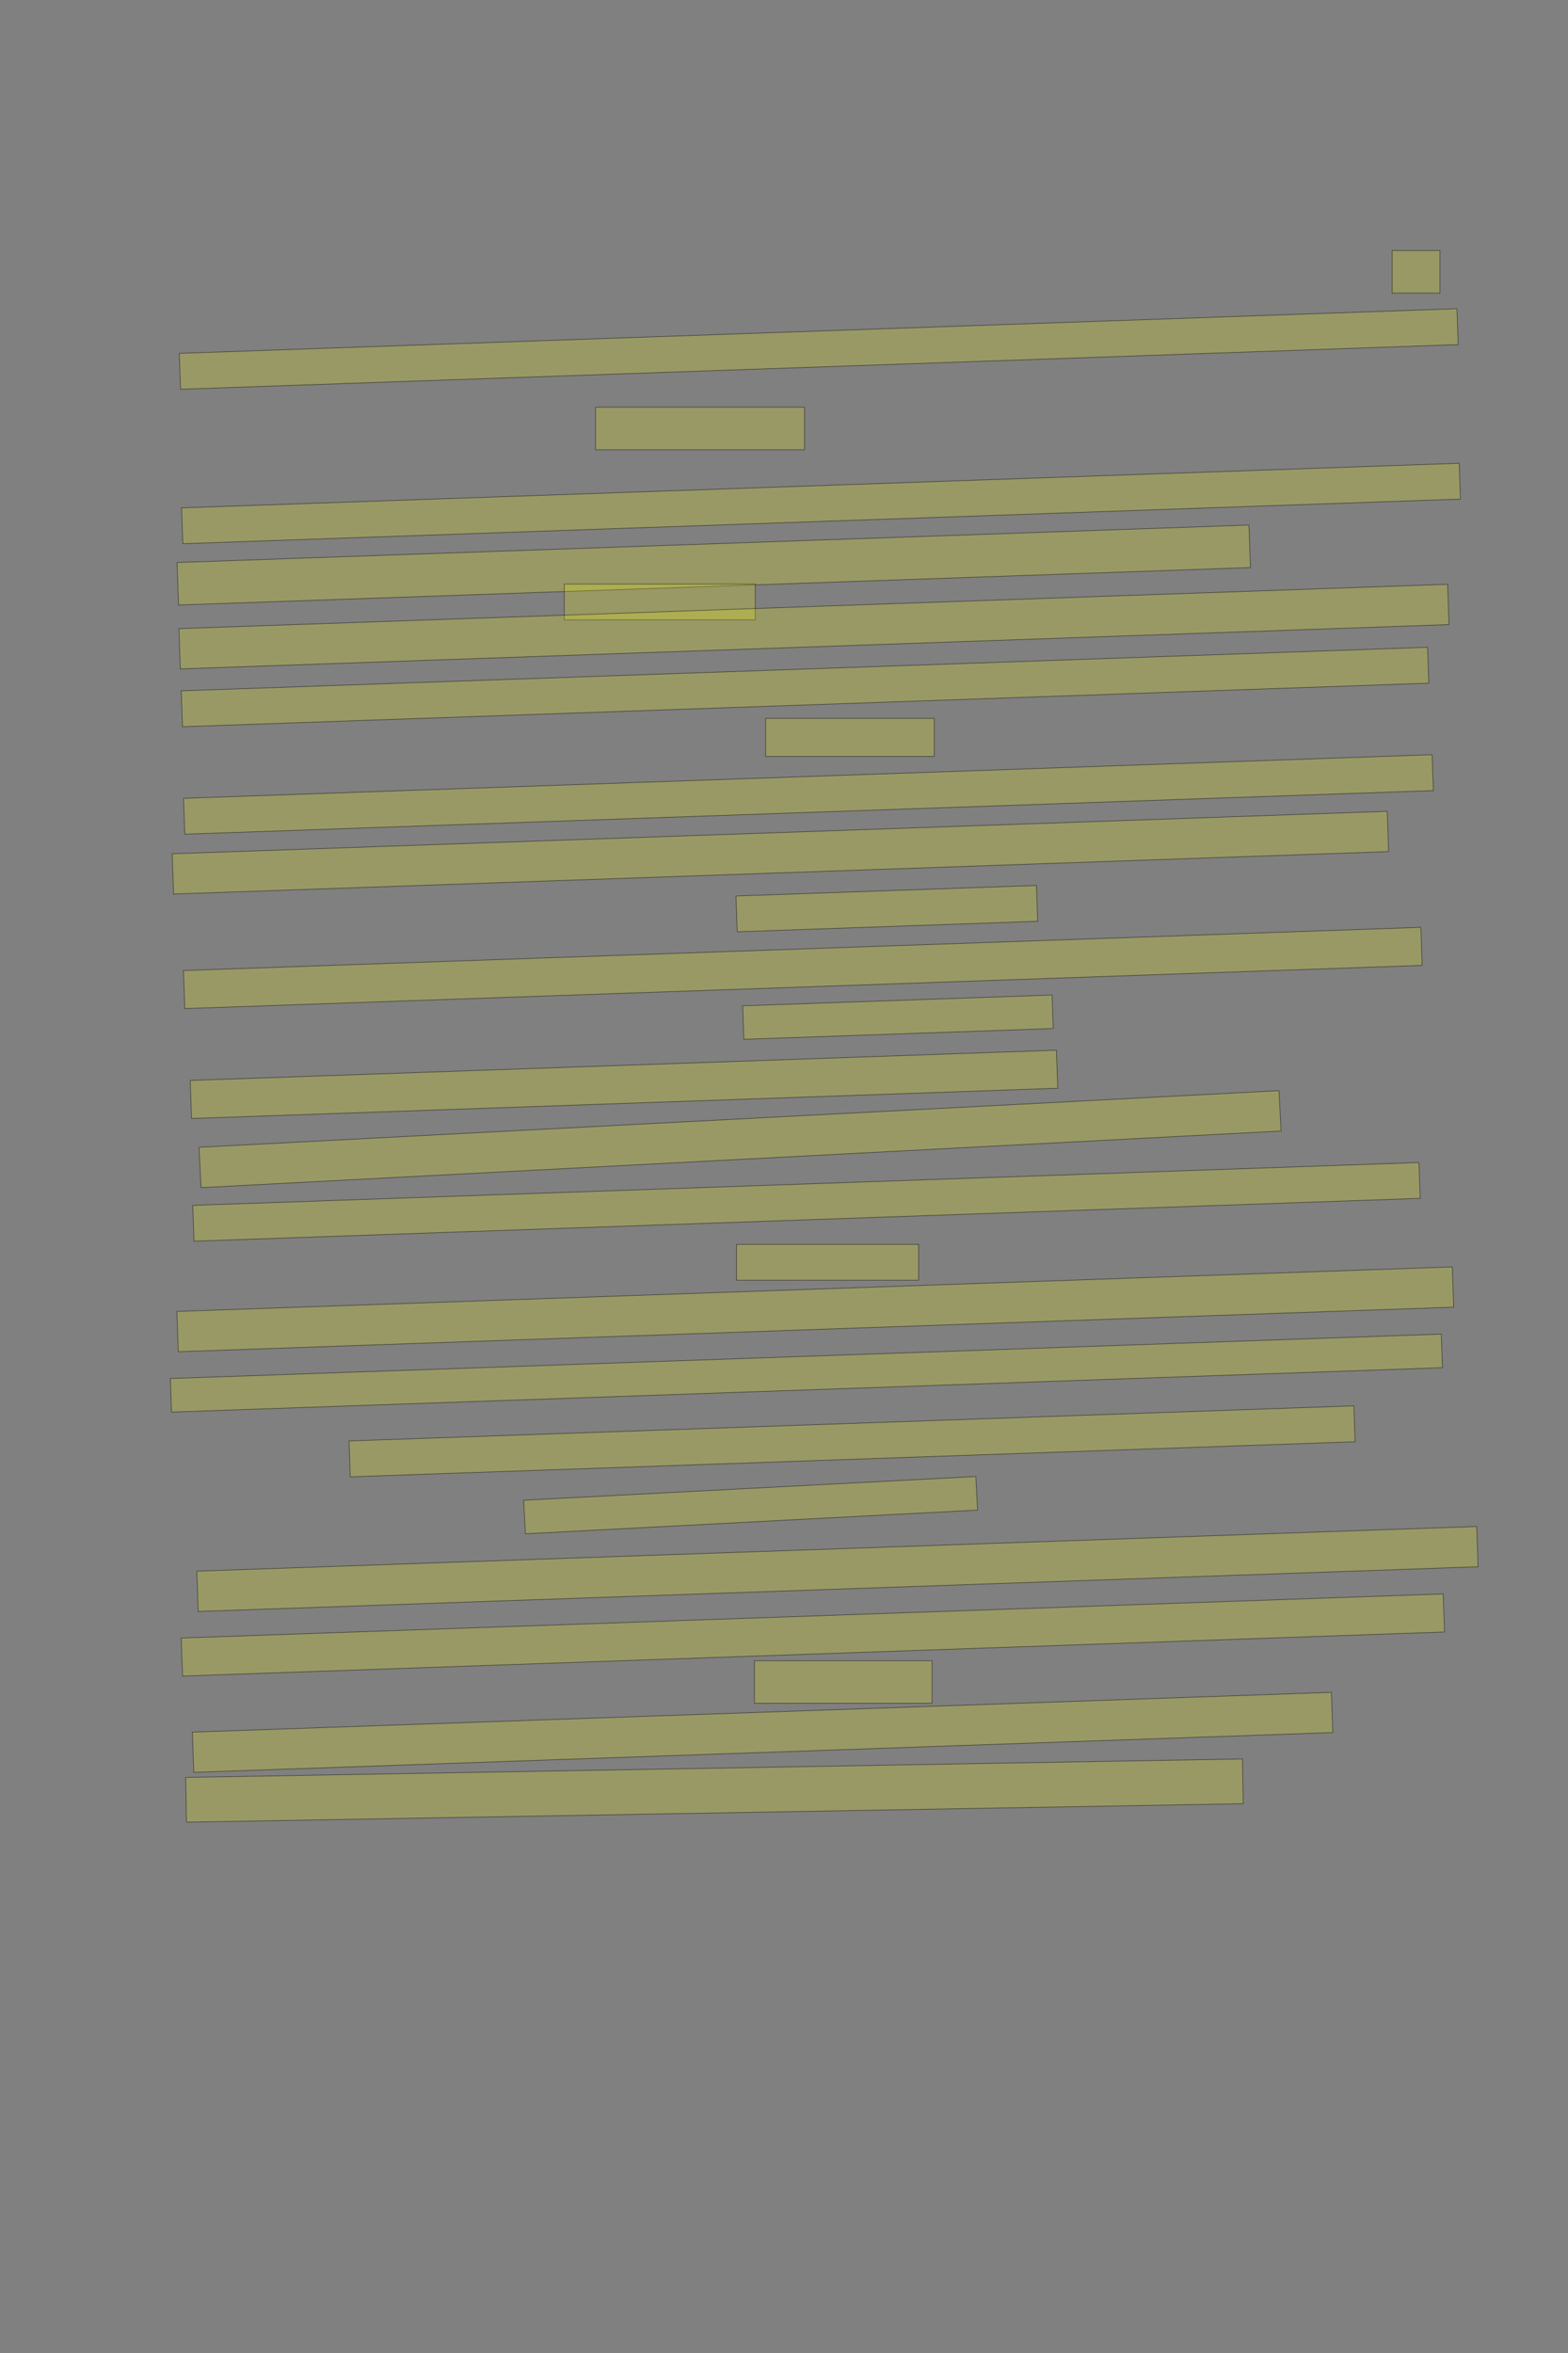 <?xml version="1.0" encoding="UTF-8" standalone="no"?><svg xmlns="http://www.w3.org/2000/svg" xmlns:xlink="http://www.w3.org/1999/xlink" height="3504" width="2336">
 <rect width="100%" height="100%" fill="#808080" stroke="none"/>
 <g>
  <title>Layer 1</title>
  <rect class=" imageannotationLine imageannotationLinked" fill="#FFFF00" fill-opacity="0.2" height="63.333" id="svg_2" stroke="#000000" stroke-opacity="0.5" width="71.213" x="2073.999" xlink:href="#la" y="373.112"/>
  <rect class=" imageannotationLine imageannotationLinked" fill="#FFFF00" fill-opacity="0.2" height="53.456" id="svg_4" stroke="#000000" stroke-opacity="0.5" transform="rotate(-2, 1219.78, 519.711)" width="1904.545" x="267.504" xlink:href="#lb" y="492.985"/>
  <rect class=" imageannotationLine imageannotationLinked" fill="#FFFF00" fill-opacity="0.2" height="63.333" id="svg_6" stroke="#000000" stroke-opacity="0.5" width="311.211" x="887.332" xlink:href="#lc" y="606.445"/>
  <rect class=" imageannotationLine imageannotationLinked" fill="#FFFF00" fill-opacity="0.2" height="53.34" id="svg_8" stroke="#000000" stroke-opacity="0.5" transform="rotate(-2, 1223.11, 749.774)" width="1904.545" x="270.84" xlink:href="#ld" y="723.102"/>
  <rect class=" imageannotationLine imageannotationLinked" fill="#FFFF00" fill-opacity="0.2" height="63.341" id="svg_10" stroke="#000000" stroke-opacity="0.5" transform="rotate(-2, 1063.38, 841.426)" width="1597.879" x="264.434" xlink:href="#le" y="809.754"/>
  <rect class=" imageannotationLine imageannotationLinked" fill="#FFFF00" fill-opacity="0.2" height="53.333" id="svg_12" stroke="#000000" stroke-opacity="0.5" width="284.545" x="840.664" xlink:href="#lf" y="869.778"/>
  <rect class=" imageannotationLine imageannotationLinked" fill="#FFFF00" fill-opacity="0.2" height="59.99" id="svg_14" stroke="#000000" stroke-opacity="0.5" transform="rotate(-2, 1212.65, 933.123)" width="1891.212" x="267.041" xlink:href="#lg" y="903.126"/>
  <rect class=" imageannotationLine imageannotationLinked" fill="#FFFF00" fill-opacity="0.2" height="53.443" id="svg_16" stroke="#000000" stroke-opacity="0.5" transform="rotate(-2, 1199.31, 1023.06)" width="1857.879" x="270.373" xlink:href="#lh" y="996.342"/>
  <rect class=" imageannotationLine imageannotationLinked" fill="#FFFF00" fill-opacity="0.2" height="56.667" id="svg_18" stroke="#000000" stroke-opacity="0.5" width="251.211" x="1140.664" xlink:href="#li" y="1069.779"/>
  <rect class=" imageannotationLine imageannotationLinked" fill="#FFFF00" fill-opacity="0.2" height="53.443" id="svg_20" stroke="#000000" stroke-opacity="0.5" transform="rotate(-2, 1204.43, 1183.06)" width="1861.212" x="273.822" xlink:href="#lj" y="1156.338"/>
  <rect class=" imageannotationLine imageannotationLinked" fill="#FFFF00" fill-opacity="0.2" height="59.99" id="svg_22" stroke="#000000" stroke-opacity="0.5" transform="rotate(-2, 1162.65, 1269.79)" width="1811.212" x="257.041" xlink:href="#lk" y="1239.793"/>
  <rect class=" imageannotationLine imageannotationLinked" fill="#FFFF00" fill-opacity="0.2" height="53.335" id="svg_24" stroke="#000000" stroke-opacity="0.5" transform="rotate(-2, 1321.21, 1353.11)" width="447.878" x="1097.274" xlink:href="#ll" y="1326.445"/>
  <rect class=" imageannotationLine imageannotationLinked" fill="#FFFF00" fill-opacity="0.2" height="56.658" id="svg_26" stroke="#000000" stroke-opacity="0.5" transform="rotate(-2, 1196.04, 1441.46)" width="1844.545" x="273.766" xlink:href="#lm" y="1413.123"/>
  <rect class=" imageannotationLine imageannotationLinked" fill="#FFFF00" fill-opacity="0.2" height="49.89" id="svg_28" stroke="#000000" stroke-opacity="0.5" transform="rotate(-2, 1337.76, 1514.73)" width="461.212" x="1107.155" xlink:href="#ln" y="1489.781"/>
  <rect class=" imageannotationLine imageannotationLinked" fill="#FFFF00" fill-opacity="0.2" height="56.667" id="svg_30" stroke="#000000" stroke-opacity="0.5" transform="rotate(-2, 929.605, 1614.78)" width="1291.212" x="283.999" xlink:href="#lo" y="1586.445"/>
  <rect class=" imageannotationLine imageannotationLinked" fill="#FFFF00" fill-opacity="0.2" height="60.152" id="svg_32" stroke="#000000" stroke-opacity="0.5" transform="rotate(-3, 1102.5, 1696.38)" width="1611.212" x="296.892" xlink:href="#lp" y="1666.305"/>
  <rect class=" imageannotationLine imageannotationLinked" fill="#FFFF00" fill-opacity="0.2" height="53.342" id="svg_34" stroke="#000000" stroke-opacity="0.5" transform="rotate(-2, 1201.5, 1789.77)" width="1827.879" x="287.565" xlink:href="#lq" y="1763.099"/>
  <rect class=" imageannotationLine imageannotationLinked" fill="#FFFF00" fill-opacity="0.2" height="53.333" id="svg_36" stroke="#000000" stroke-opacity="0.5" width="271.213" x="1097.332" xlink:href="#lr" y="1853.111"/>
  <rect class=" imageannotationLine imageannotationLinked" fill="#FFFF00" fill-opacity="0.2" height="60" id="svg_38" stroke="#000000" stroke-opacity="0.5" transform="rotate(-2, 1214.61, 1949.78)" width="1901.212" x="263.999" xlink:href="#ls" y="1919.779"/>
  <rect class=" imageannotationLine imageannotationLinked" fill="#FFFF00" fill-opacity="0.2" height="49.996" id="svg_40" stroke="#000000" stroke-opacity="0.5" transform="rotate(-2, 1201.39, 2044.77)" width="1894.545" x="254.115" xlink:href="#lt" y="2019.776"/>
  <rect class=" imageannotationLine imageannotationLinked" fill="#FFFF00" fill-opacity="0.2" height="53.443" id="svg_42" stroke="#000000" stroke-opacity="0.5" transform="rotate(-2, 1269.43, 2146.39)" width="1497.879" x="520.489" xlink:href="#lu" y="2119.671"/>
  <rect class=" imageannotationLine imageannotationLinked" fill="#FFFF00" fill-opacity="0.2" height="50.018" id="svg_44" stroke="#000000" stroke-opacity="0.5" transform="rotate(-3, 1118.28, 2241.43)" width="674.545" x="781.013" xlink:href="#lv" y="2216.418"/>
  <rect class=" imageannotationLine imageannotationLinked" fill="#FFFF00" fill-opacity="0.2" height="59.99" id="svg_46" stroke="#000000" stroke-opacity="0.5" transform="rotate(-2, 1247.65, 2336.46)" width="1907.879" x="293.708" xlink:href="#lw" y="2306.46"/>
  <rect class=" imageannotationLine imageannotationLinked" fill="#FFFF00" fill-opacity="0.2" height="56.658" id="svg_48" stroke="#000000" stroke-opacity="0.5" transform="rotate(-2, 1211.04, 2434.78)" width="1881.212" x="270.433" xlink:href="#lx" y="2406.458"/>
  <rect class=" imageannotationLine imageannotationLinked" fill="#FFFF00" fill-opacity="0.2" height="63.333" id="svg_50" stroke="#000000" stroke-opacity="0.5" width="264.546" x="1124" xlink:href="#ly" y="2473.111"/>
  <rect class=" imageannotationLine imageannotationLinked" fill="#FFFF00" fill-opacity="0.2" height="59.873" id="svg_52" stroke="#000000" stroke-opacity="0.5" transform="rotate(-2, 1136.1, 2579.73)" width="1697.879" x="287.156" xlink:href="#lz" y="2549.789"/>
  <rect class=" imageannotationLine imageannotationLinked" fill="#FFFF00" fill-opacity="0.2" height="66.663" id="svg_54" stroke="#000000" stroke-opacity="0.5" transform="rotate(-1, 1064.4, 2666.45)" width="1574.546" x="277.128" xlink:href="#laa" y="2633.117"/>
 </g>

</svg>